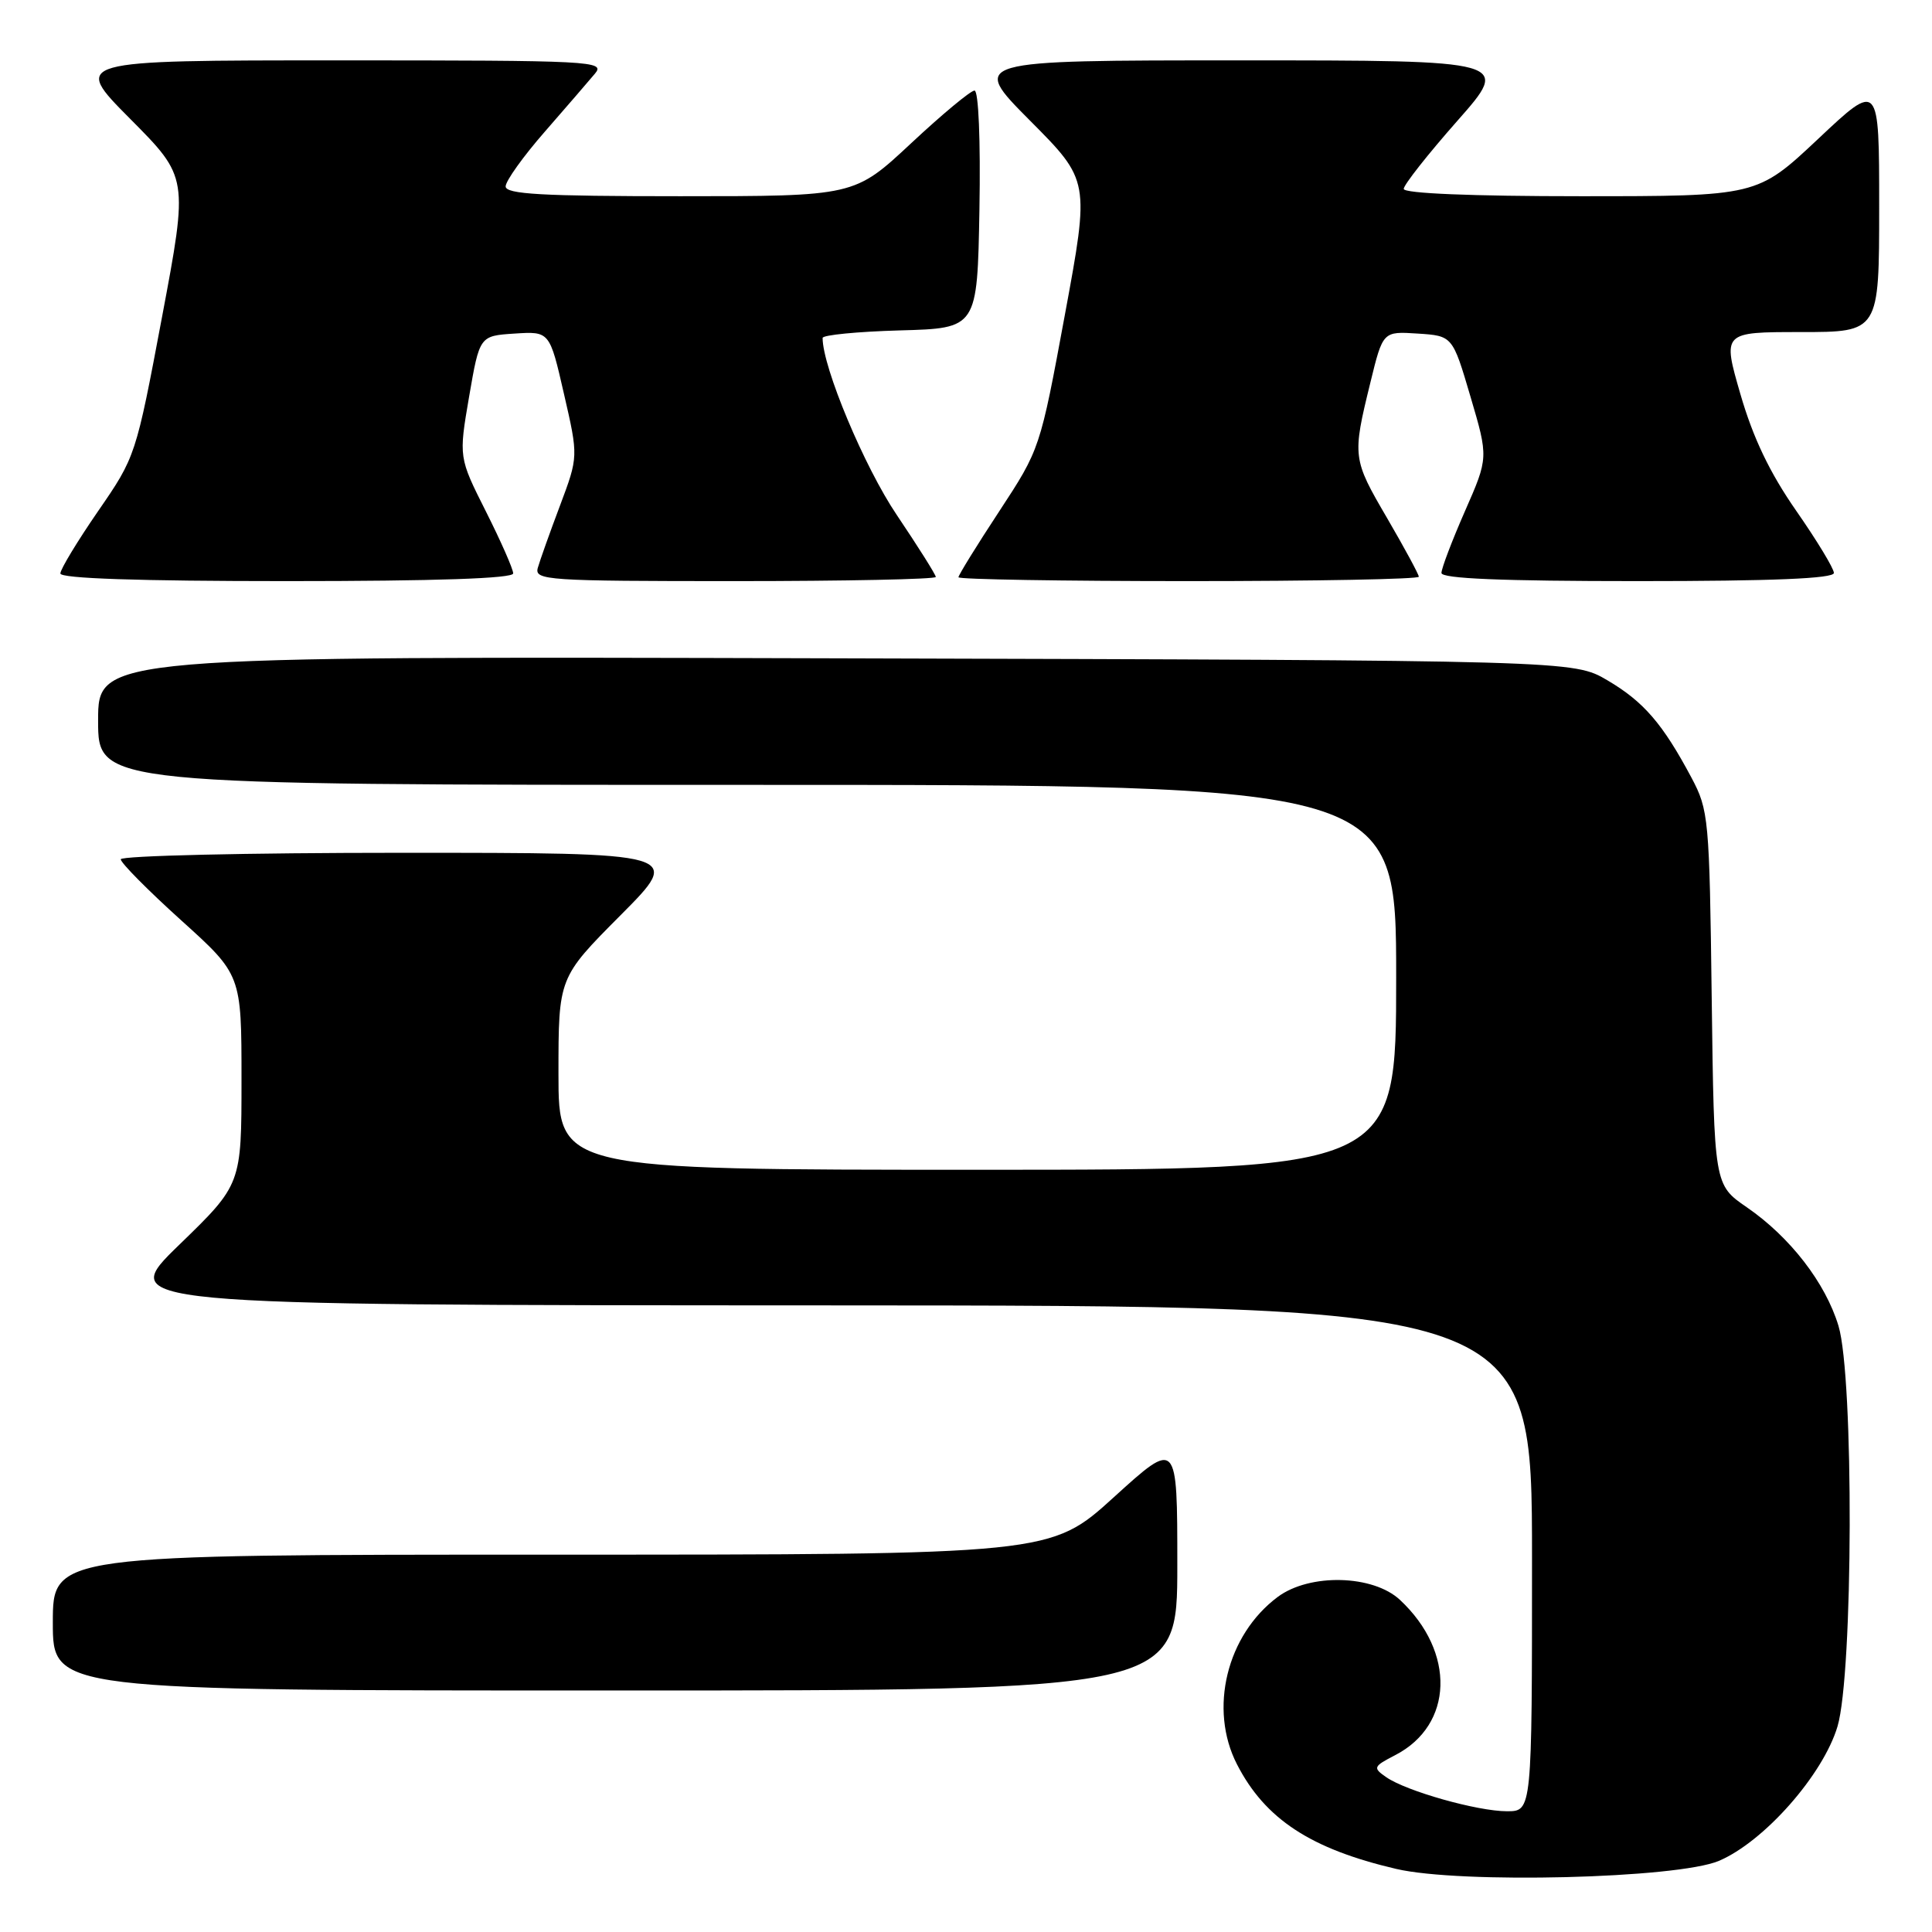 <?xml version="1.0" encoding="UTF-8" standalone="no"?>
<!DOCTYPE svg PUBLIC "-//W3C//DTD SVG 1.1//EN" "http://www.w3.org/Graphics/SVG/1.1/DTD/svg11.dtd" >
<svg xmlns="http://www.w3.org/2000/svg" xmlns:xlink="http://www.w3.org/1999/xlink" version="1.1" viewBox="0 0 256 256">
 <g >
 <path fill="currentColor"
d=" M 227.75 246.58 C 233.74 244.05 241.57 235.17 243.48 228.76 C 245.56 221.74 245.66 182.50 243.61 175.69 C 241.89 169.99 237.20 163.92 231.46 159.97 C 227.13 156.99 227.13 156.99 226.81 132.25 C 226.51 108.40 226.41 107.34 224.12 103.03 C 220.31 95.89 217.80 92.98 213.00 90.15 C 208.50 87.50 208.50 87.50 110.75 87.23 C 13.00 86.96 13.00 86.96 13.00 95.48 C 13.00 104.00 13.00 104.00 99.00 104.00 C 185.00 104.00 185.00 104.00 185.00 129.50 C 185.00 155.00 185.00 155.00 129.50 155.00 C 74.00 155.00 74.00 155.00 74.00 142.27 C 74.00 129.54 74.00 129.54 82.23 121.27 C 90.46 113.00 90.46 113.00 53.23 113.00 C 32.75 113.00 16.00 113.39 16.00 113.86 C 16.00 114.33 19.60 117.97 24.00 121.94 C 32.00 129.16 32.00 129.16 32.00 143.05 C 32.00 156.94 32.00 156.94 23.75 164.94 C 15.50 172.94 15.50 172.94 109.25 172.97 C 203.00 173.00 203.00 173.00 203.00 206.50 C 203.00 240.00 203.00 240.00 199.68 240.00 C 195.76 240.00 186.31 237.33 183.66 235.47 C 181.89 234.24 181.96 234.07 184.88 232.56 C 192.60 228.57 192.90 218.90 185.51 212.00 C 181.94 208.66 173.56 208.45 169.32 211.59 C 162.54 216.63 160.14 226.46 163.91 233.79 C 167.63 241.03 173.66 244.99 185.00 247.64 C 193.49 249.63 222.23 248.91 227.75 246.58 Z  M 156.00 207.38 C 156.00 190.75 156.00 190.75 147.60 198.38 C 139.21 206.00 139.21 206.00 73.10 206.00 C 7.00 206.00 7.00 206.00 7.00 215.00 C 7.00 224.00 7.00 224.00 81.50 224.00 C 156.00 224.00 156.00 224.00 156.00 207.38 Z  M 68.00 75.98 C 68.00 75.41 66.37 71.72 64.39 67.78 C 60.78 60.61 60.78 60.61 62.16 52.55 C 63.55 44.50 63.55 44.50 68.19 44.20 C 72.83 43.90 72.83 43.90 74.73 52.20 C 76.64 60.50 76.64 60.50 74.20 67.00 C 72.85 70.58 71.53 74.29 71.26 75.25 C 70.80 76.89 72.51 77.00 97.38 77.00 C 112.02 77.00 124.00 76.75 124.00 76.45 C 124.00 76.16 121.67 72.46 118.83 68.24 C 114.54 61.89 109.00 48.67 109.00 44.78 C 109.00 44.39 113.61 43.94 119.25 43.78 C 129.50 43.50 129.50 43.50 129.78 27.75 C 129.94 18.58 129.66 12.00 129.13 12.00 C 128.62 12.00 124.83 15.15 120.71 19.00 C 113.21 26.00 113.21 26.00 90.11 26.00 C 71.81 26.00 67.00 25.73 67.00 24.70 C 67.00 23.98 69.33 20.72 72.19 17.45 C 75.04 14.18 78.04 10.71 78.84 9.75 C 80.24 8.09 78.52 8.00 44.93 8.00 C 9.55 8.00 9.55 8.00 17.25 15.75 C 24.95 23.50 24.95 23.50 21.47 42.00 C 18.01 60.39 17.96 60.54 12.99 67.74 C 10.25 71.72 8.00 75.43 8.00 75.99 C 8.00 76.65 18.41 77.00 38.00 77.00 C 57.82 77.00 68.00 76.65 68.00 75.98 Z  M 188.00 76.42 C 188.00 76.11 186.11 72.62 183.81 68.67 C 179.21 60.80 179.17 60.52 181.58 50.70 C 183.24 43.90 183.24 43.90 187.85 44.20 C 192.47 44.50 192.47 44.50 194.85 52.57 C 197.23 60.64 197.23 60.64 194.11 67.74 C 192.40 71.64 191.00 75.32 191.00 75.92 C 191.00 76.67 199.01 77.00 217.00 77.00 C 234.89 77.00 243.00 76.66 243.00 75.92 C 243.00 75.33 240.75 71.62 238.00 67.67 C 234.50 62.64 232.30 58.04 230.62 52.25 C 228.23 44.00 228.23 44.00 238.62 44.00 C 249.00 44.00 249.00 44.00 249.00 27.40 C 249.00 10.79 249.00 10.79 240.92 18.40 C 232.83 26.00 232.83 26.00 209.42 26.00 C 195.03 26.00 186.00 25.63 186.00 25.03 C 186.00 24.50 189.19 20.45 193.09 16.03 C 200.18 8.00 200.18 8.00 164.36 8.00 C 128.55 8.00 128.55 8.00 136.47 15.97 C 144.39 23.93 144.39 23.93 141.10 41.72 C 137.82 59.47 137.80 59.52 132.41 67.74 C 129.43 72.27 127.00 76.21 127.00 76.49 C 127.00 76.77 140.72 77.00 157.50 77.00 C 174.28 77.00 188.00 76.74 188.00 76.42 Z "/>
</g>
</svg>